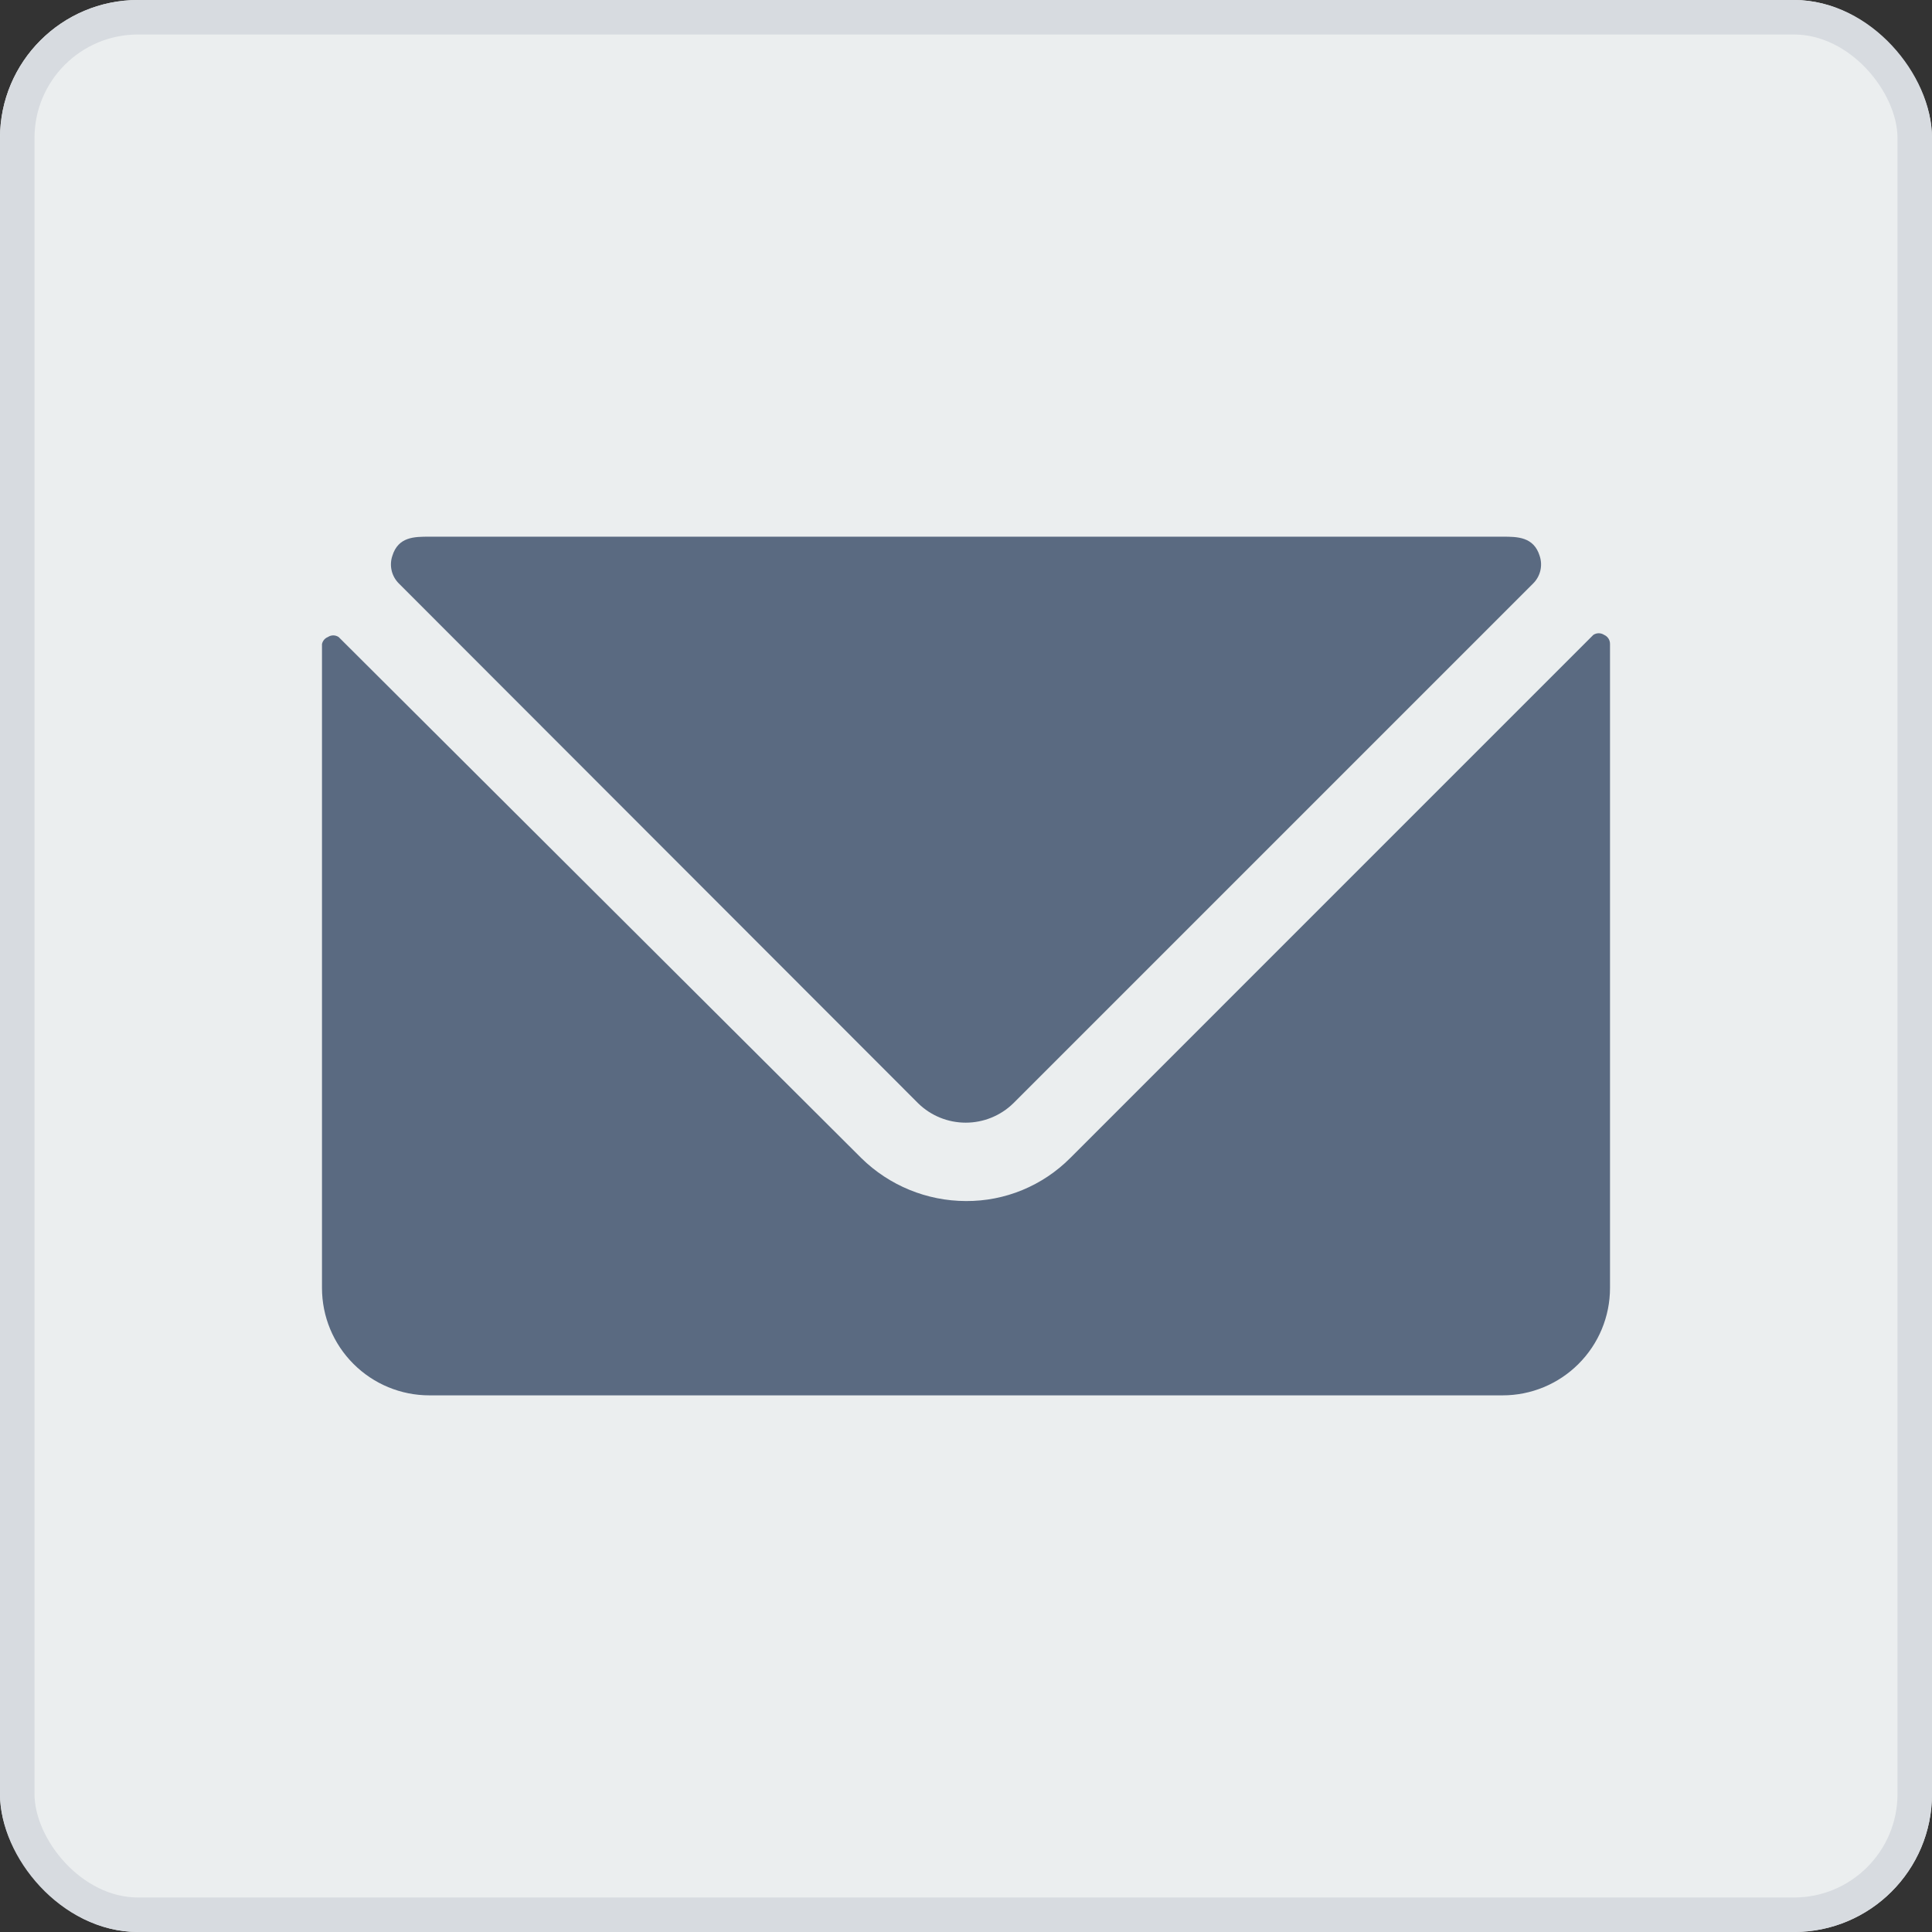 <svg width="56" height="56" viewBox="0 0 56 56" fill="none" xmlns="http://www.w3.org/2000/svg">
<rect x="0" y="0" width="56" height="56" fill="#333333" stroke="none"/>
<g clip-path="url(#clip0_4244_282383)">
<rect width="56" height="56" rx="3" fill="#EBEEEF"/>
<g clip-path="url(#clip1_4244_282383)">
<rect width="37.333" height="37.333" transform="translate(9.333 9.334)" fill="#EBEEEF"/>
<path d="M46.496 18.402C46.45 18.372 46.395 18.355 46.34 18.355C46.285 18.355 46.23 18.372 46.184 18.402L31.018 33.569C30.622 33.966 30.152 34.28 29.634 34.494C29.116 34.708 28.56 34.816 28 34.813C26.865 34.811 25.776 34.364 24.967 33.569L9.816 18.465C9.77 18.434 9.715 18.417 9.66 18.417C9.605 18.417 9.55 18.434 9.504 18.465C9.461 18.482 9.423 18.509 9.393 18.544C9.364 18.579 9.343 18.622 9.333 18.667V37.333C9.333 38.159 9.661 38.95 10.245 39.533C10.828 40.117 11.619 40.445 12.444 40.445H43.556C44.381 40.445 45.172 40.117 45.755 39.533C46.339 38.95 46.667 38.159 46.667 37.333V18.667C46.668 18.611 46.652 18.555 46.622 18.508C46.591 18.461 46.547 18.424 46.496 18.402Z" fill="#5A6A81"/>
<path d="M26.616 31.982C26.984 32.341 27.478 32.541 27.992 32.541C28.506 32.541 29 32.341 29.369 31.982L44.442 16.909C44.544 16.807 44.615 16.679 44.648 16.539C44.681 16.399 44.674 16.252 44.629 16.116C44.458 15.556 43.976 15.556 43.556 15.556H12.444C12.009 15.556 11.542 15.556 11.371 16.116C11.326 16.252 11.319 16.399 11.352 16.539C11.385 16.679 11.456 16.807 11.558 16.909L26.616 31.982Z" fill="#5A6A81"/>
</g>
</g>
<rect x="0.5" y="0.5" width="55" height="55" rx="3.5" stroke="#D7DBE0"/>
<defs>
<clipPath id="clip0_4244_282383">
<rect width="56" height="56" rx="4" fill="white"/>
</clipPath>
<clipPath id="clip1_4244_282383">
<rect width="37.333" height="37.333" fill="white" transform="translate(9.333 9.334)"/>
</clipPath>
</defs>
</svg>
